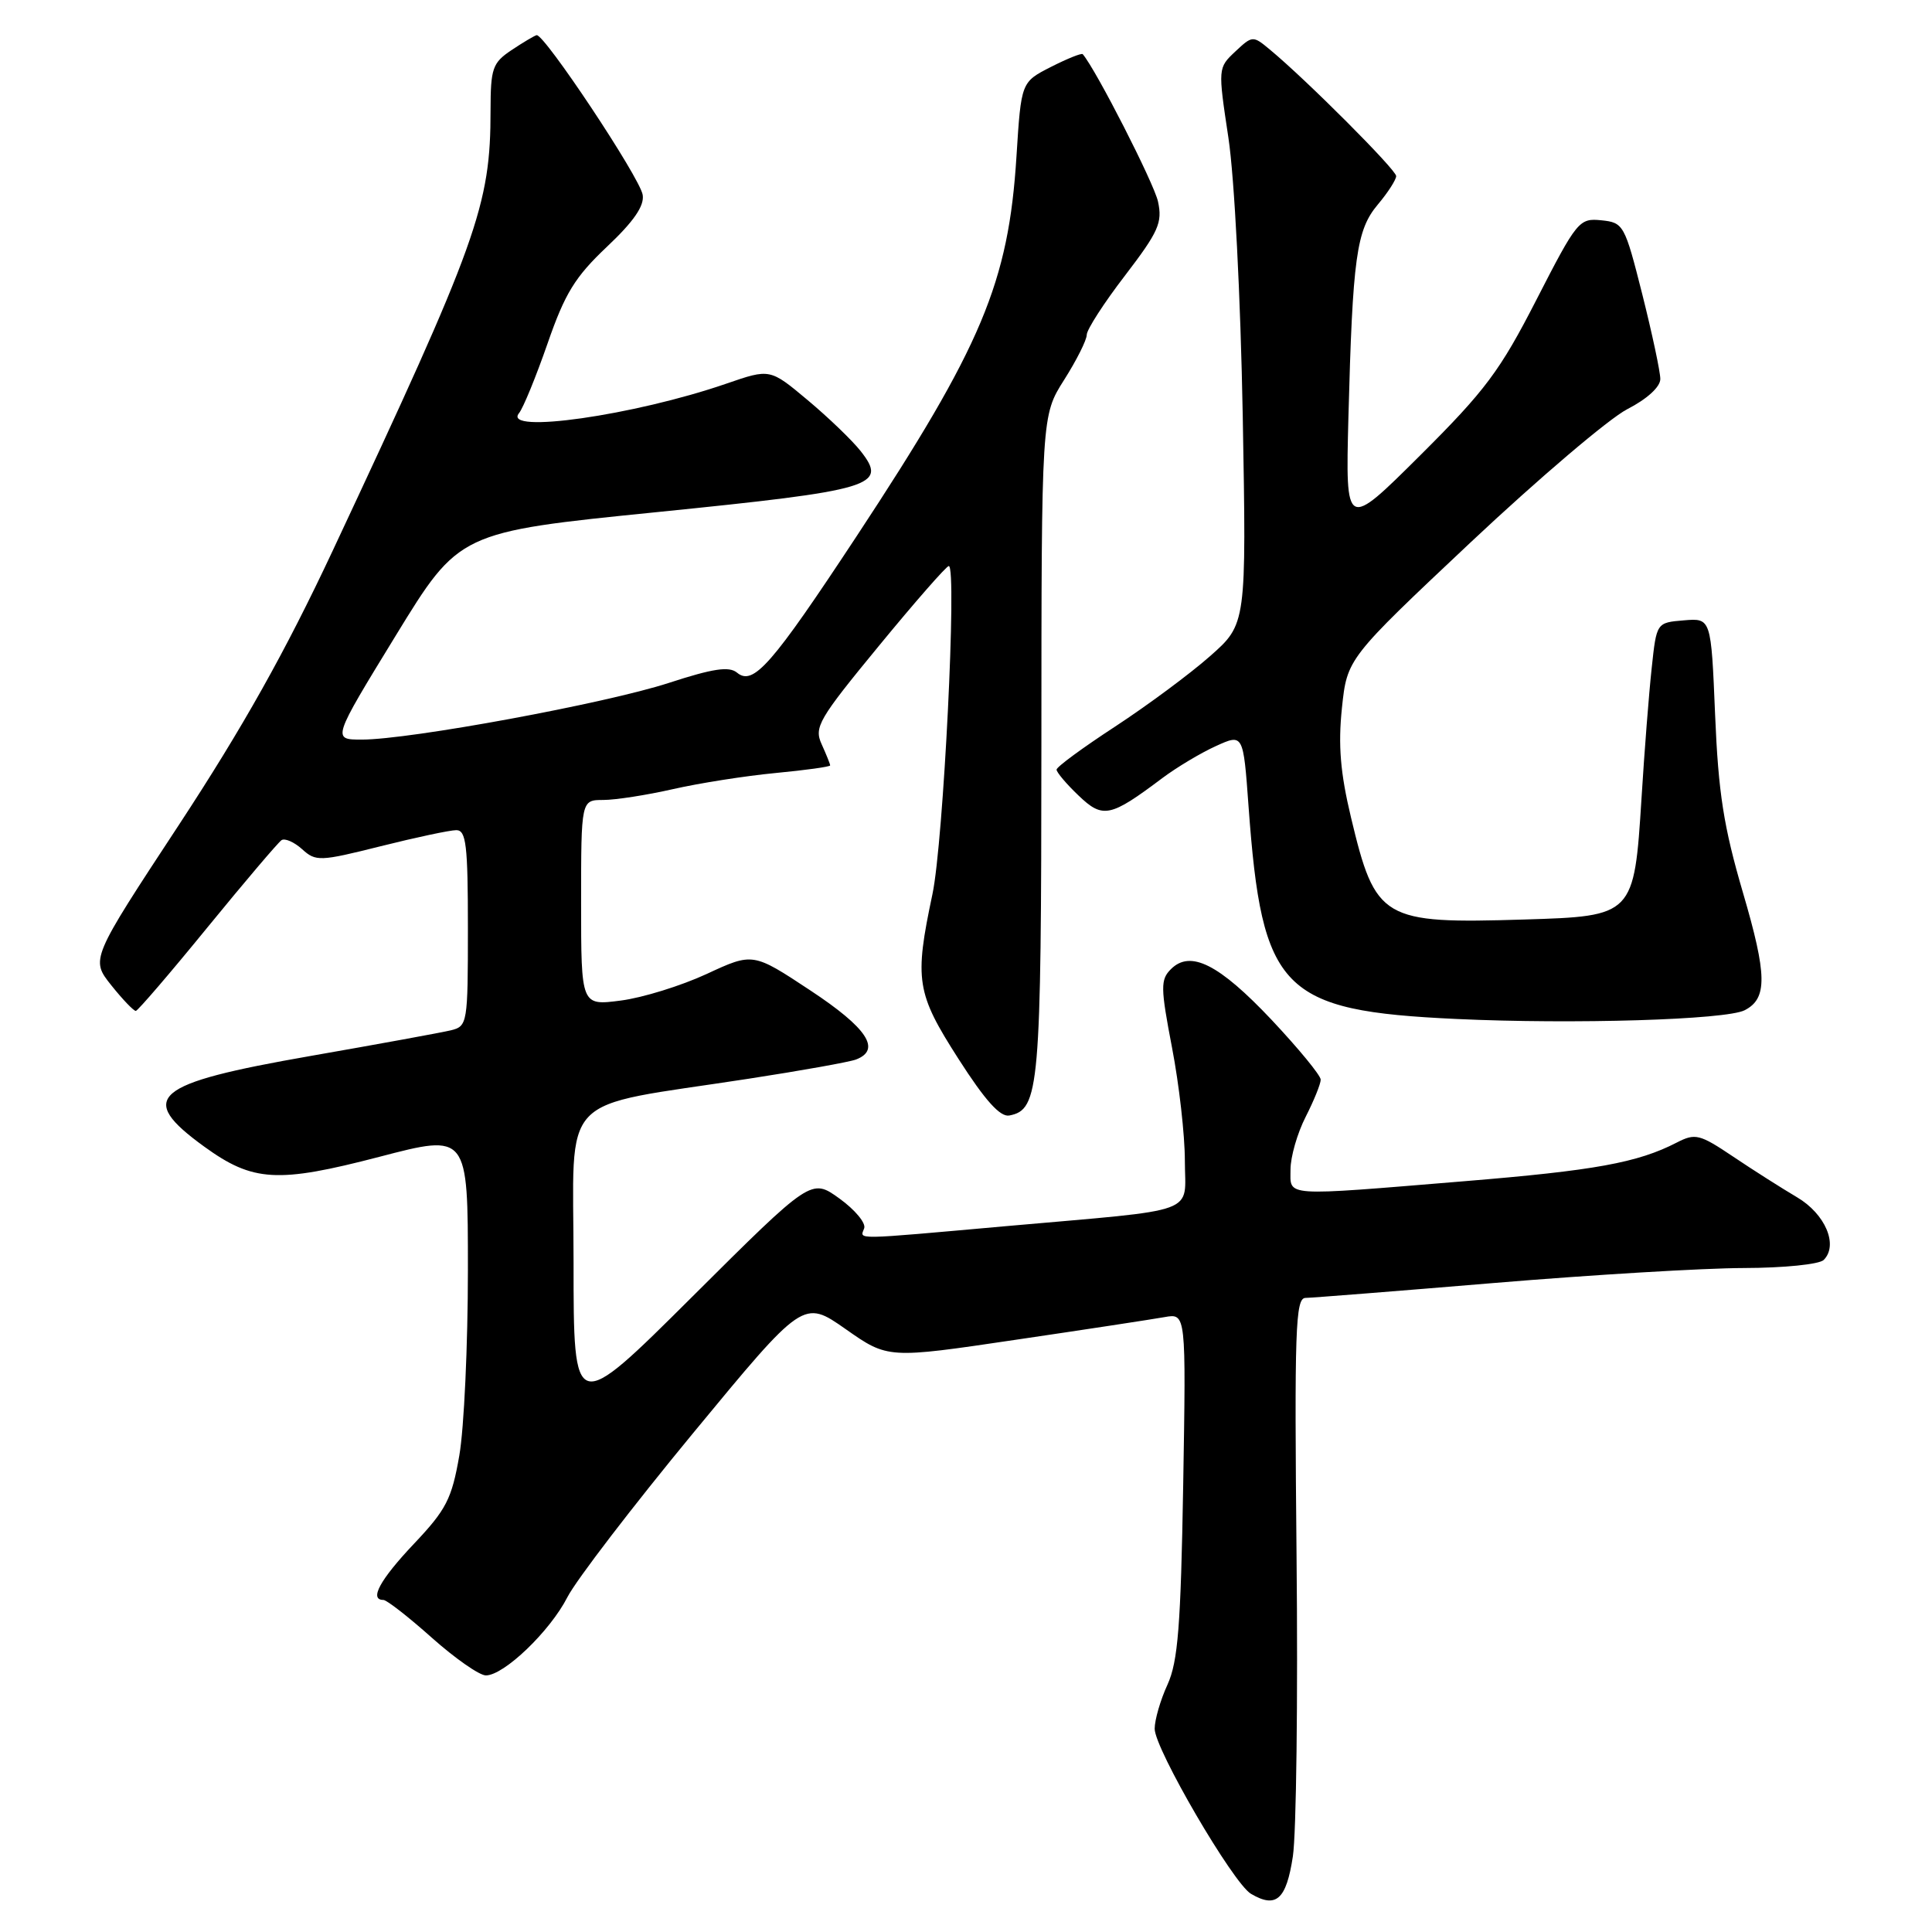 <?xml version="1.0" encoding="UTF-8" standalone="no"?>
<!DOCTYPE svg PUBLIC "-//W3C//DTD SVG 1.1//EN" "http://www.w3.org/Graphics/SVG/1.1/DTD/svg11.dtd" >
<svg xmlns="http://www.w3.org/2000/svg" xmlns:xlink="http://www.w3.org/1999/xlink" version="1.1" viewBox="0 0 256 256">
 <g >
 <path fill="currentColor"
d=" M 171.31 245.99 C 171.77 242.97 171.99 225.09 171.80 206.25 C 171.51 176.18 171.65 172.00 172.98 171.98 C 173.82 171.97 185.07 171.08 198.00 170.00 C 210.93 168.92 225.80 168.03 231.05 168.02 C 236.37 168.01 241.07 167.53 241.65 166.95 C 243.62 164.98 241.86 160.85 238.11 158.64 C 236.13 157.47 232.33 155.06 229.67 153.27 C 225.20 150.27 224.64 150.13 222.17 151.40 C 216.99 154.07 211.32 155.10 194.00 156.52 C 169.69 158.52 171.00 158.60 171.00 154.96 C 171.00 153.29 171.90 150.16 173.00 148.00 C 174.10 145.84 175.00 143.62 175.00 143.06 C 175.00 142.50 172.06 138.93 168.48 135.12 C 161.51 127.74 157.73 125.84 155.15 128.42 C 153.76 129.81 153.77 130.84 155.30 138.82 C 156.24 143.69 157.00 150.43 157.00 153.79 C 157.00 161.03 159.38 160.16 133.32 162.47 C 112.69 164.31 113.96 164.29 114.51 162.75 C 114.76 162.06 113.28 160.29 111.23 158.81 C 107.50 156.12 107.50 156.12 91.75 171.80 C 76.00 187.48 76.00 187.48 76.00 167.32 C 76.00 144.31 73.55 146.89 99.18 142.94 C 106.15 141.87 112.56 140.72 113.43 140.39 C 116.81 139.09 114.91 136.21 107.38 131.24 C 99.77 126.21 99.77 126.21 93.63 129.06 C 90.26 130.62 85.14 132.21 82.25 132.58 C 77.00 133.26 77.00 133.26 77.00 119.63 C 77.00 106.00 77.00 106.00 79.94 106.00 C 81.55 106.00 85.72 105.35 89.19 104.56 C 92.66 103.77 98.76 102.81 102.75 102.43 C 106.74 102.05 110.00 101.60 110.00 101.42 C 110.00 101.24 109.49 99.98 108.88 98.63 C 107.84 96.36 108.44 95.33 116.46 85.58 C 121.24 79.76 125.41 75.00 125.72 75.00 C 126.83 75.00 125.01 111.65 123.55 118.50 C 121.14 129.89 121.41 131.58 127.01 140.32 C 130.54 145.83 132.53 148.04 133.74 147.81 C 137.73 147.04 137.97 144.30 137.99 98.78 C 138.00 55.07 138.00 55.07 141.00 50.34 C 142.65 47.74 144.00 45.05 144.00 44.36 C 144.00 43.68 146.28 40.14 149.07 36.51 C 153.52 30.69 154.05 29.51 153.44 26.70 C 152.91 24.28 145.24 9.25 143.47 7.18 C 143.32 7.00 141.42 7.77 139.25 8.87 C 135.31 10.88 135.31 10.88 134.69 20.69 C 133.64 37.45 130.10 45.86 113.54 71.00 C 102.24 88.15 99.81 90.92 97.66 89.13 C 96.61 88.26 94.48 88.58 88.62 90.49 C 80.31 93.20 54.32 98.00 47.94 98.00 C 44.00 98.00 44.00 98.00 52.42 84.25 C 60.84 70.50 60.84 70.50 87.03 67.86 C 115.84 64.95 117.68 64.40 114.04 59.77 C 112.92 58.35 109.76 55.31 107.01 53.01 C 102.03 48.84 102.03 48.84 96.26 50.83 C 84.07 55.04 66.50 57.55 68.77 54.75 C 69.33 54.06 71.03 49.90 72.56 45.50 C 74.86 38.86 76.20 36.69 80.42 32.70 C 83.97 29.35 85.40 27.28 85.16 25.82 C 84.80 23.54 72.07 4.40 71.10 4.66 C 70.77 4.75 69.26 5.65 67.75 6.66 C 65.26 8.33 65.01 9.06 65.00 14.61 C 65.00 27.27 63.35 31.85 44.07 73.00 C 37.79 86.39 32.16 96.42 23.70 109.31 C 12.00 127.11 12.00 127.11 14.75 130.56 C 16.26 132.45 17.73 133.98 18.00 133.95 C 18.27 133.92 22.55 128.94 27.50 122.87 C 32.45 116.81 36.87 111.61 37.31 111.32 C 37.76 111.04 38.99 111.58 40.04 112.53 C 41.85 114.17 42.38 114.15 50.44 112.13 C 55.11 110.96 59.62 110.00 60.46 110.00 C 61.77 110.00 62.00 111.97 62.00 122.98 C 62.00 135.61 61.94 135.98 59.75 136.52 C 58.51 136.82 50.14 138.35 41.15 139.92 C 20.18 143.58 18.05 145.40 27.07 151.94 C 33.52 156.61 36.77 156.80 50.25 153.29 C 62.00 150.22 62.00 150.22 62.00 168.28 C 62.00 178.21 61.49 189.28 60.86 192.87 C 59.86 198.62 59.13 200.04 54.86 204.55 C 50.34 209.33 48.89 212.00 50.80 212.00 C 51.24 212.00 54.13 214.25 57.21 217.00 C 60.30 219.75 63.52 222.00 64.38 222.00 C 66.78 222.00 72.89 216.14 75.19 211.62 C 76.34 209.38 83.84 199.59 91.86 189.87 C 106.45 172.19 106.45 172.19 112.05 176.11 C 117.65 180.04 117.65 180.04 134.57 177.53 C 143.88 176.16 152.77 174.80 154.33 174.52 C 157.16 174.02 157.16 174.02 156.78 196.76 C 156.46 215.45 156.09 220.16 154.70 223.22 C 153.76 225.26 153.00 227.89 153.00 229.07 C 153.00 231.73 163.39 249.54 165.76 250.94 C 169.10 252.91 170.44 251.71 171.31 245.99 Z  M 231.18 133.86 C 234.21 132.31 234.16 129.21 230.95 118.28 C 228.39 109.54 227.69 105.07 227.26 94.70 C 226.73 81.90 226.73 81.90 223.12 82.20 C 219.50 82.50 219.50 82.50 218.86 88.50 C 218.50 91.80 217.89 99.57 217.51 105.76 C 216.53 121.33 216.46 121.40 201.98 121.84 C 183.14 122.42 182.26 121.90 179.01 108.30 C 177.60 102.40 177.30 98.74 177.81 93.84 C 178.50 87.27 178.50 87.27 194.85 71.88 C 203.85 63.42 213.19 55.48 215.60 54.23 C 218.25 52.87 220.00 51.27 220.00 50.22 C 220.00 49.26 218.92 44.21 217.61 38.99 C 215.28 29.77 215.13 29.49 212.18 29.19 C 209.25 28.89 208.95 29.26 203.60 39.69 C 198.76 49.14 196.83 51.73 188.18 60.34 C 178.29 70.18 178.29 70.18 178.67 55.34 C 179.23 34.07 179.73 30.48 182.57 27.10 C 183.91 25.51 185.00 23.81 185.00 23.33 C 185.00 22.50 173.09 10.56 168.24 6.55 C 166.02 4.70 165.94 4.71 163.68 6.83 C 161.38 8.99 161.38 9.04 162.77 18.25 C 163.57 23.55 164.38 39.29 164.67 55.09 C 165.16 82.69 165.16 82.69 160.33 86.95 C 157.67 89.30 152.01 93.49 147.75 96.28 C 143.49 99.06 140.00 101.62 140.00 101.98 C 140.00 102.33 141.30 103.88 142.90 105.40 C 146.13 108.50 147.10 108.30 153.99 103.12 C 155.91 101.68 159.12 99.76 161.11 98.86 C 164.74 97.21 164.74 97.21 165.44 106.86 C 167.22 131.32 169.78 133.94 193.00 135.02 C 208.52 135.74 228.72 135.13 231.18 133.86 Z "/>
</g>
</svg>
